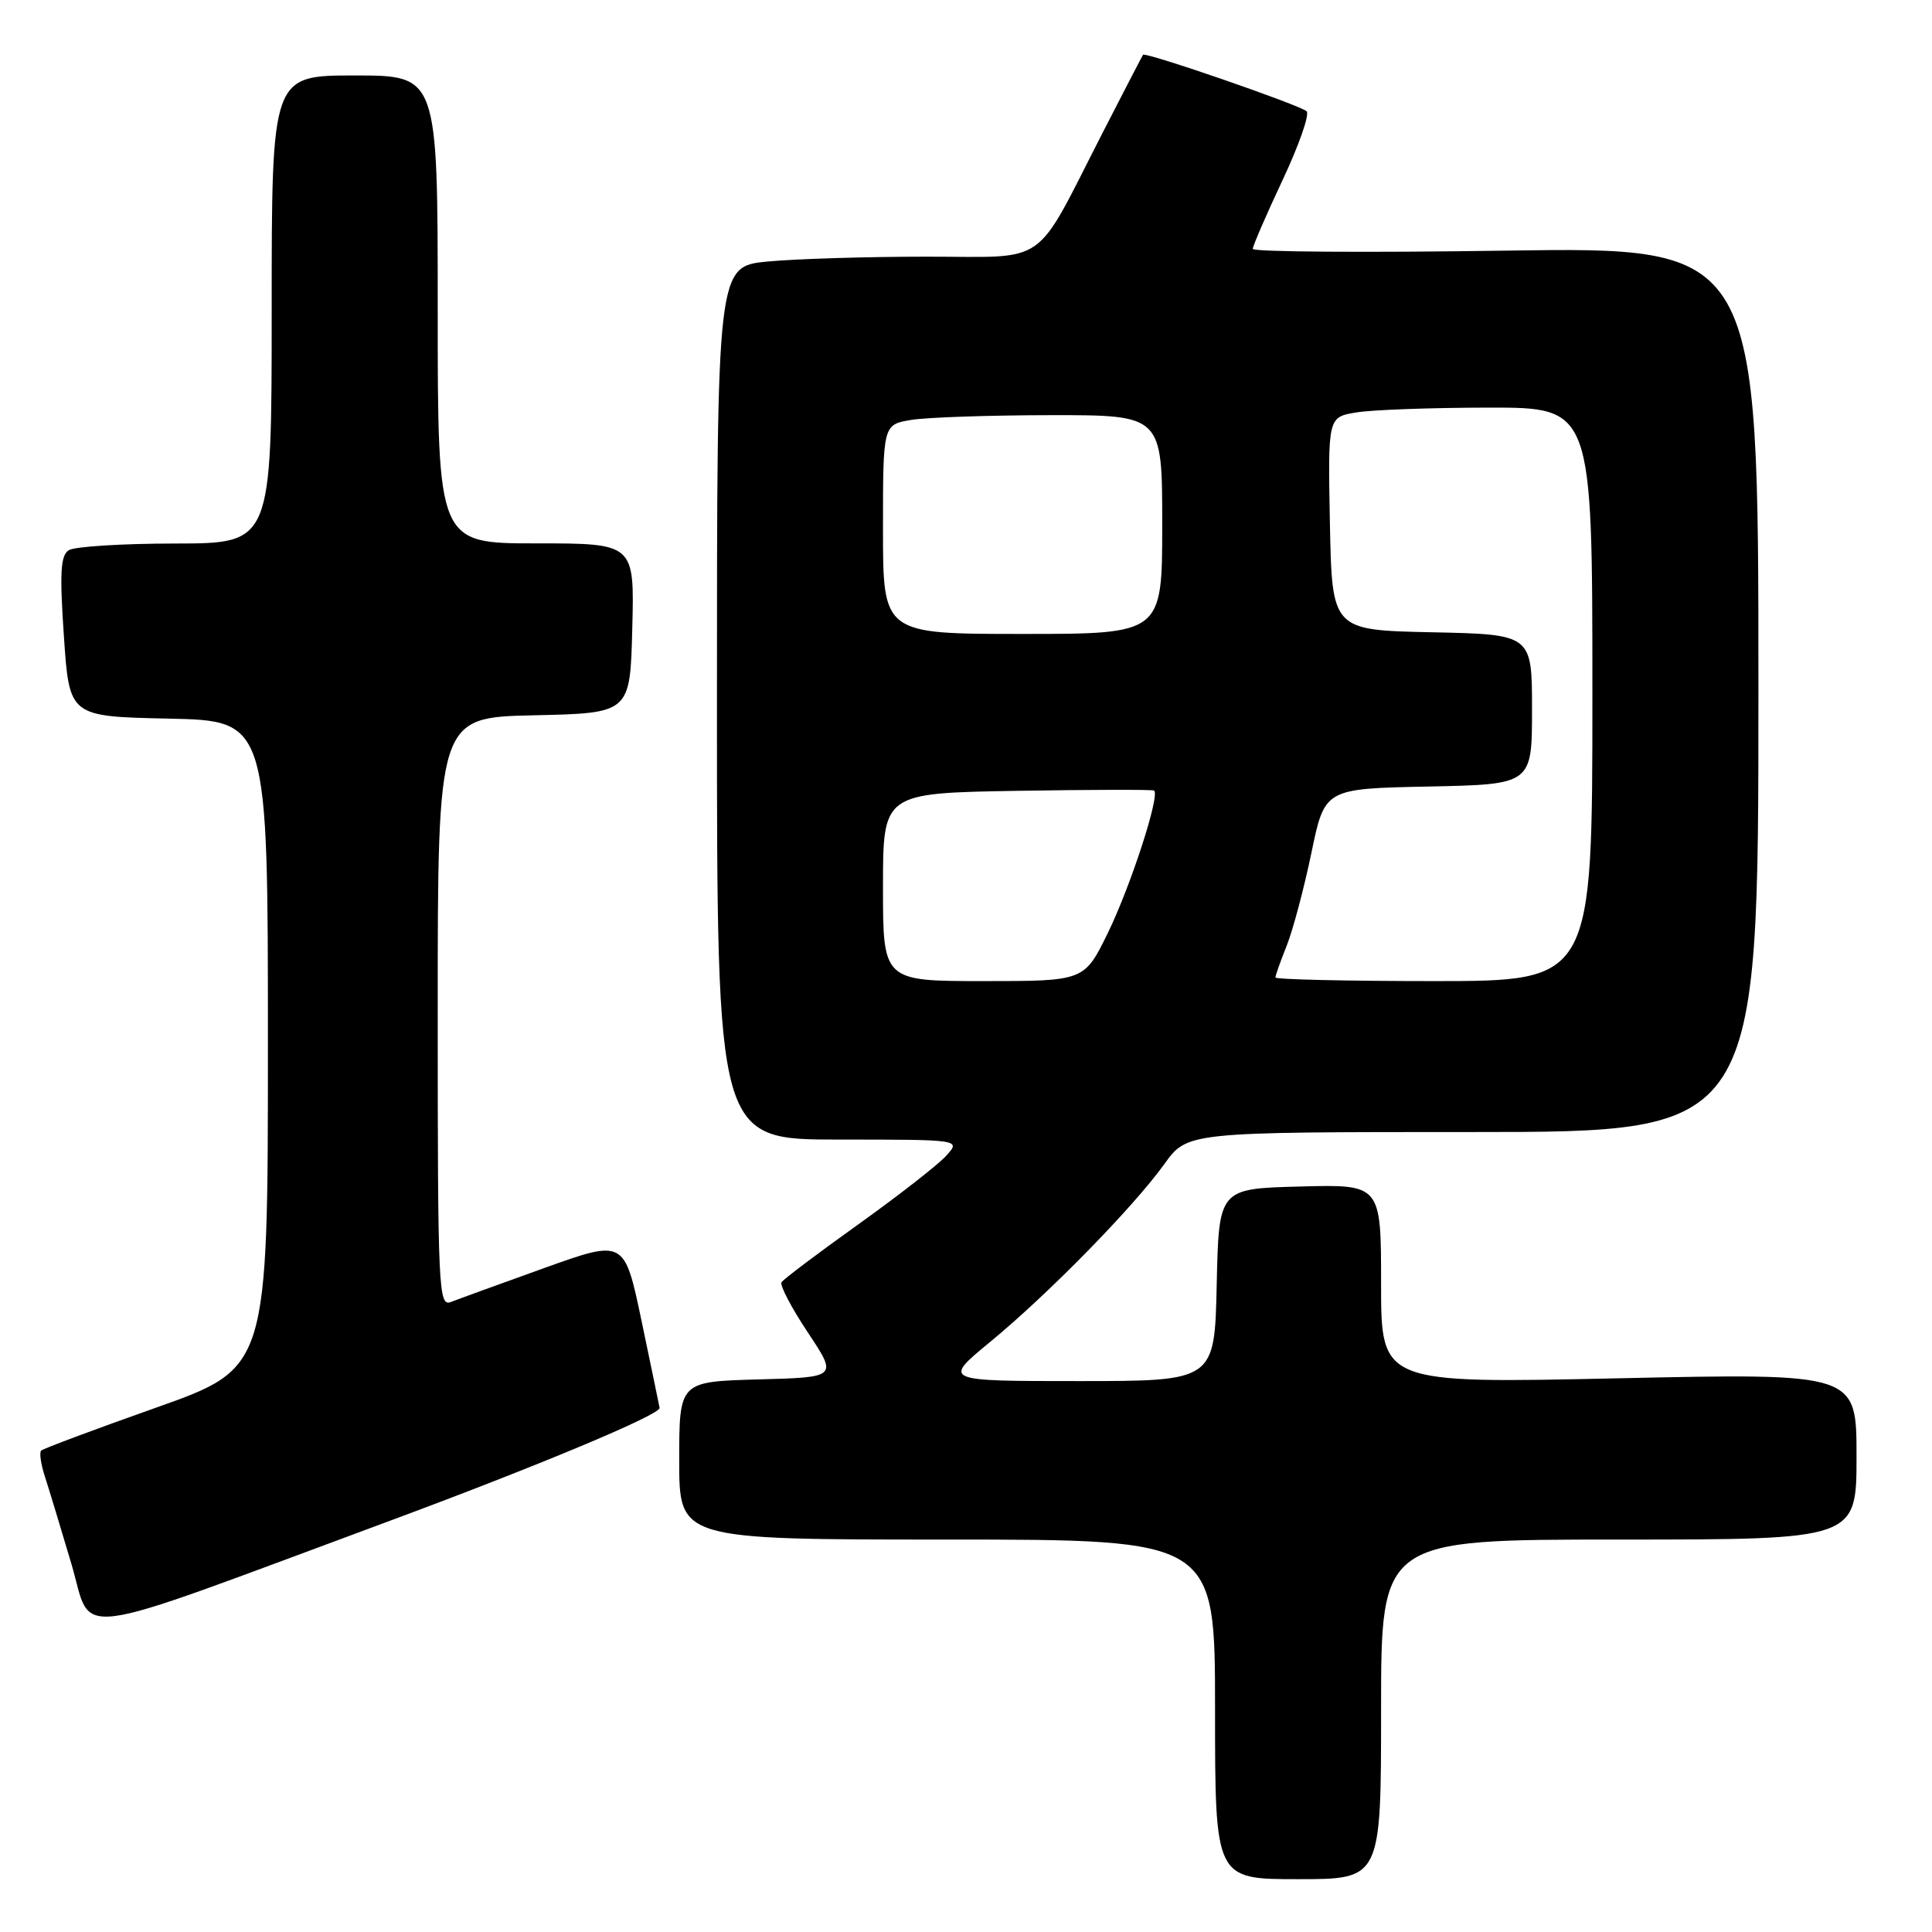 <?xml version="1.0" encoding="UTF-8" standalone="no"?>
<!DOCTYPE svg PUBLIC "-//W3C//DTD SVG 1.1//EN" "http://www.w3.org/Graphics/SVG/1.1/DTD/svg11.dtd" >
<svg xmlns="http://www.w3.org/2000/svg" xmlns:xlink="http://www.w3.org/1999/xlink" version="1.1" viewBox="0 0 256 256">
 <g >
 <path fill="currentColor"
d=" M 183.00 226.50 C 183.00 204.00 183.00 204.00 214.50 204.00 C 246.00 204.00 246.00 204.00 246.00 192.97 C 246.00 181.95 246.00 181.95 214.50 182.63 C 183.00 183.32 183.00 183.32 183.00 170.13 C 183.00 156.93 183.00 156.93 172.25 157.22 C 161.50 157.50 161.50 157.50 161.22 170.25 C 160.94 183.00 160.94 183.00 142.92 183.00 C 124.90 183.00 124.90 183.00 131.20 177.81 C 138.88 171.49 150.13 160.01 154.28 154.25 C 157.34 150.00 157.34 150.00 195.17 150.00 C 233.00 150.00 233.00 150.00 233.00 91.36 C 233.00 32.72 233.00 32.72 199.50 33.21 C 181.07 33.49 166.00 33.38 166.00 32.98 C 166.00 32.59 167.77 28.49 169.94 23.88 C 172.11 19.27 173.55 15.16 173.14 14.75 C 172.36 13.96 151.78 6.85 151.46 7.26 C 151.36 7.39 148.97 12.00 146.15 17.50 C 136.84 35.67 139.21 34.00 122.76 34.01 C 114.92 34.01 105.46 34.30 101.75 34.65 C 95.00 35.29 95.00 35.29 95.00 93.14 C 95.00 151.00 95.00 151.00 111.15 151.00 C 127.31 151.00 127.31 151.00 125.40 153.12 C 124.36 154.29 119.11 158.38 113.75 162.22 C 108.39 166.05 103.80 169.51 103.55 169.91 C 103.31 170.31 104.88 173.31 107.05 176.57 C 110.99 182.50 110.99 182.50 100.49 182.78 C 90.00 183.07 90.00 183.07 90.00 193.53 C 90.00 204.00 90.00 204.00 125.50 204.00 C 161.00 204.00 161.00 204.00 161.00 226.50 C 161.00 249.00 161.00 249.00 172.00 249.00 C 183.00 249.00 183.00 249.00 183.00 226.50 Z  M 51.00 201.76 C 71.09 194.32 87.55 187.44 87.40 186.55 C 87.34 186.21 86.27 181.05 85.02 175.08 C 82.74 164.21 82.74 164.21 72.12 168.02 C 66.28 170.12 60.71 172.14 59.75 172.52 C 58.10 173.17 58.00 170.95 58.00 134.14 C 58.00 95.06 58.00 95.06 70.75 94.78 C 83.50 94.50 83.50 94.50 83.78 83.25 C 84.07 72.00 84.07 72.00 71.03 72.00 C 58.00 72.00 58.00 72.00 58.00 41.00 C 58.00 10.00 58.00 10.00 47.00 10.00 C 36.00 10.00 36.00 10.00 36.00 41.00 C 36.00 72.00 36.00 72.00 23.25 72.02 C 16.24 72.02 9.88 72.42 9.12 72.90 C 8.02 73.60 7.89 75.87 8.47 84.36 C 9.19 94.94 9.19 94.94 22.34 95.22 C 35.50 95.50 35.50 95.50 35.50 138.38 C 35.50 181.27 35.50 181.27 20.71 186.51 C 12.57 189.39 5.71 191.96 5.45 192.21 C 5.20 192.47 5.41 193.99 5.93 195.59 C 6.45 197.19 8.04 202.43 9.46 207.22 C 12.38 217.06 8.20 217.61 51.00 201.76 Z  M 117.00 117.54 C 117.00 105.09 117.00 105.09 134.75 104.79 C 144.51 104.63 152.69 104.61 152.91 104.75 C 153.77 105.26 149.84 117.36 146.82 123.57 C 143.68 130.00 143.68 130.00 130.34 130.00 C 117.00 130.00 117.00 130.00 117.00 117.54 Z  M 169.00 129.52 C 169.00 129.26 169.68 127.34 170.51 125.27 C 171.33 123.20 172.80 117.67 173.77 113.00 C 175.53 104.50 175.53 104.50 189.26 104.22 C 203.00 103.94 203.00 103.94 203.00 94.00 C 203.00 84.06 203.00 84.06 189.75 83.78 C 176.50 83.50 176.50 83.50 176.22 69.39 C 175.95 55.27 175.95 55.27 179.72 54.65 C 181.80 54.30 189.69 54.02 197.25 54.01 C 211.00 54.00 211.00 54.00 211.00 92.00 C 211.00 130.00 211.00 130.00 190.00 130.00 C 178.45 130.00 169.00 129.78 169.00 129.52 Z  M 117.00 70.13 C 117.00 56.26 117.00 56.26 120.75 55.64 C 122.81 55.30 131.14 55.02 139.25 55.01 C 154.00 55.00 154.00 55.00 154.00 69.50 C 154.00 84.00 154.00 84.00 135.50 84.00 C 117.00 84.00 117.00 84.00 117.00 70.13 Z "/>
</g>
</svg>